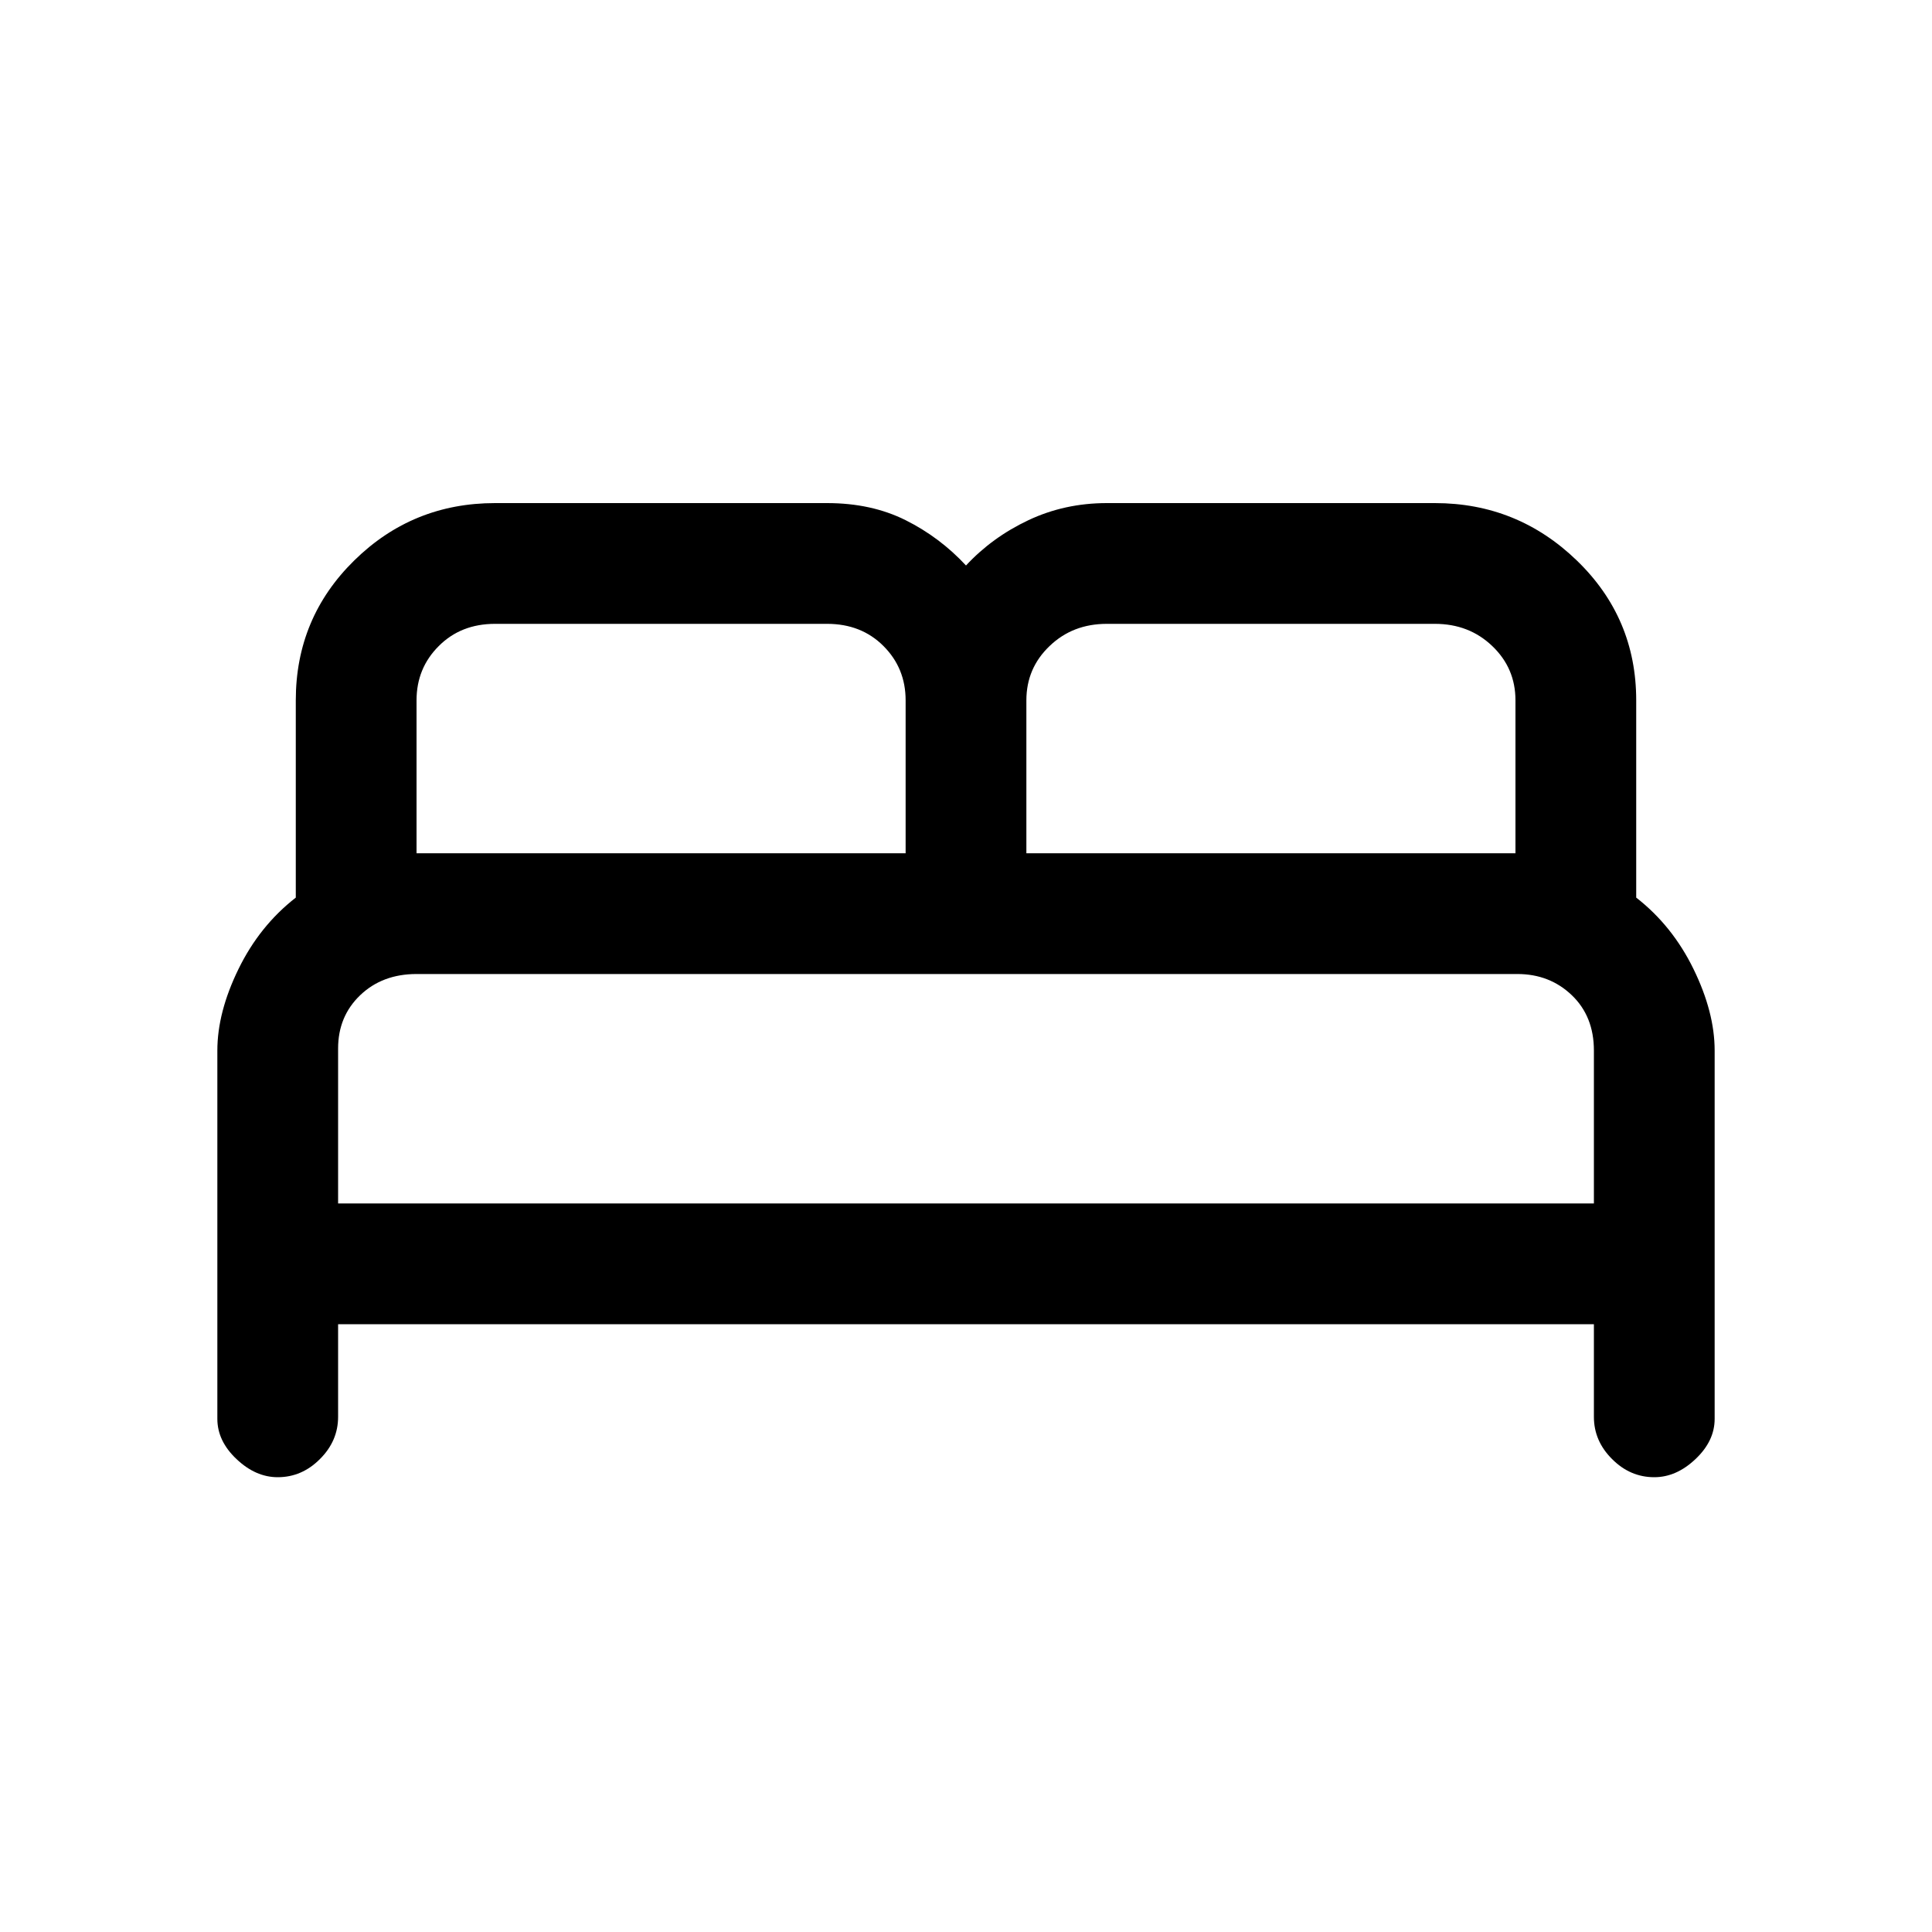 <svg xmlns="http://www.w3.org/2000/svg" height="20" width="20"><path d="M2.875 15.292q-.229 0-.427-.188-.198-.187-.198-.416v-3.813q0-.396.219-.844.219-.448.593-.739V7.25q0-.854.605-1.448.604-.594 1.458-.594h3.437q.459 0 .813.177.354.177.625.469.271-.292.646-.469t.812-.177h3.396q.854 0 1.469.594.615.594.615 1.448v2.042q.374.291.593.739.219.448.219.844v3.813q0 .229-.198.416-.198.188-.427.188-.25 0-.437-.188-.188-.187-.188-.437v-.959h-13v.959q0 .25-.188.437-.187.188-.437.188Zm7.75-6.459h5.063V7.25q0-.333-.24-.562-.24-.23-.594-.23h-3.396q-.354 0-.593.23-.24.229-.24.562Zm-6.313 0h5.063V7.25q0-.333-.229-.562-.229-.23-.584-.23H5.125q-.354 0-.583.23-.23.229-.23.562ZM3.5 12.458h13v-1.583q0-.354-.229-.573-.229-.219-.563-.219H4.312q-.354 0-.583.219-.229.219-.229.552Zm13 0h-13 13Z"/></svg>
